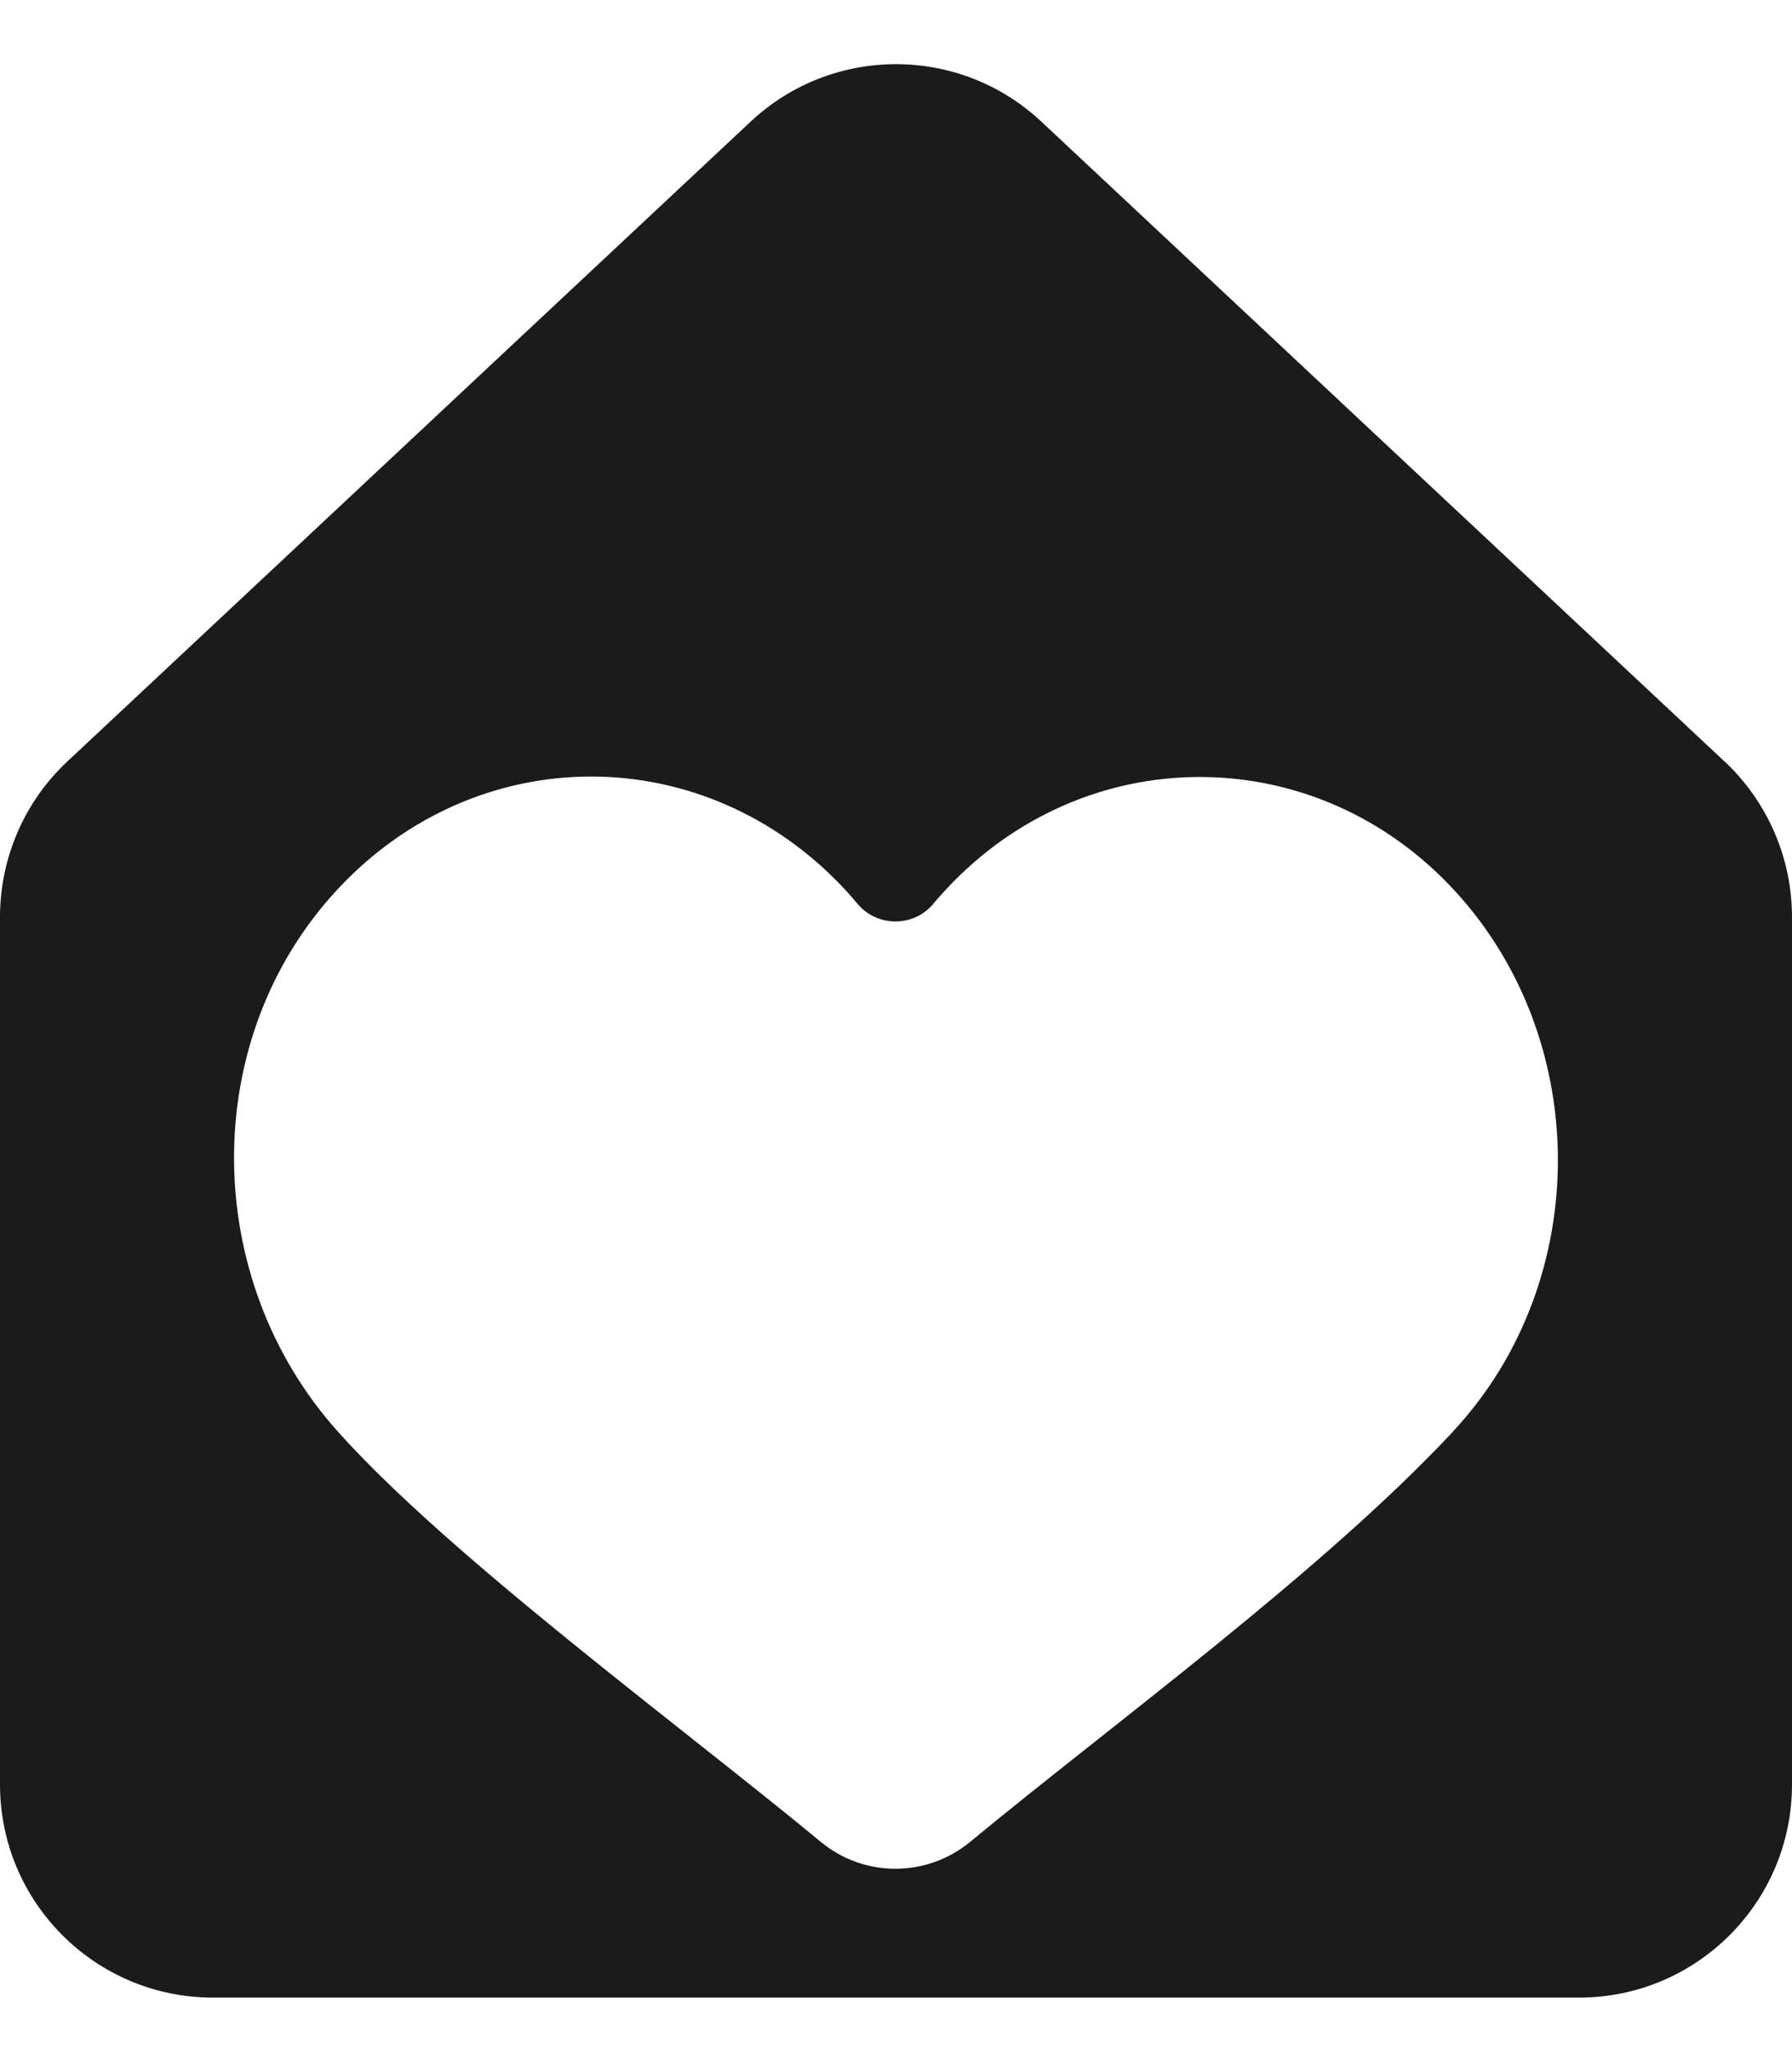 <svg width="14" height="16" viewBox="0 0 14 16" fill="none" xmlns="http://www.w3.org/2000/svg">
<path d="M13.473 5.946L8.137 0.951C7.497 0.351 6.503 0.351 5.863 0.951L0.526 5.946C0.19 6.26 0 6.7 0 7.161V13.934C0 14.853 0.745 15.598 1.664 15.598H12.336C13.254 15.598 14 14.854 14 13.934V7.161C14 6.7 13.809 6.261 13.474 5.946H13.473ZM11.351 11.179C10.335 12.267 8.69 13.464 7.579 14.382C7.241 14.661 6.752 14.662 6.414 14.383C5.302 13.465 3.513 12.153 2.64 11.179C1.569 9.985 1.547 8.112 2.64 6.941C3.732 5.771 5.504 5.771 6.597 6.941C6.632 6.979 6.667 7.018 6.7 7.058C6.853 7.24 7.137 7.241 7.29 7.059C7.325 7.016 7.363 6.975 7.402 6.933C8.473 5.793 10.22 5.776 11.31 6.897C12.444 8.063 12.458 9.993 11.351 11.178V11.179Z" fill="#1B1B1B"/>
</svg>
